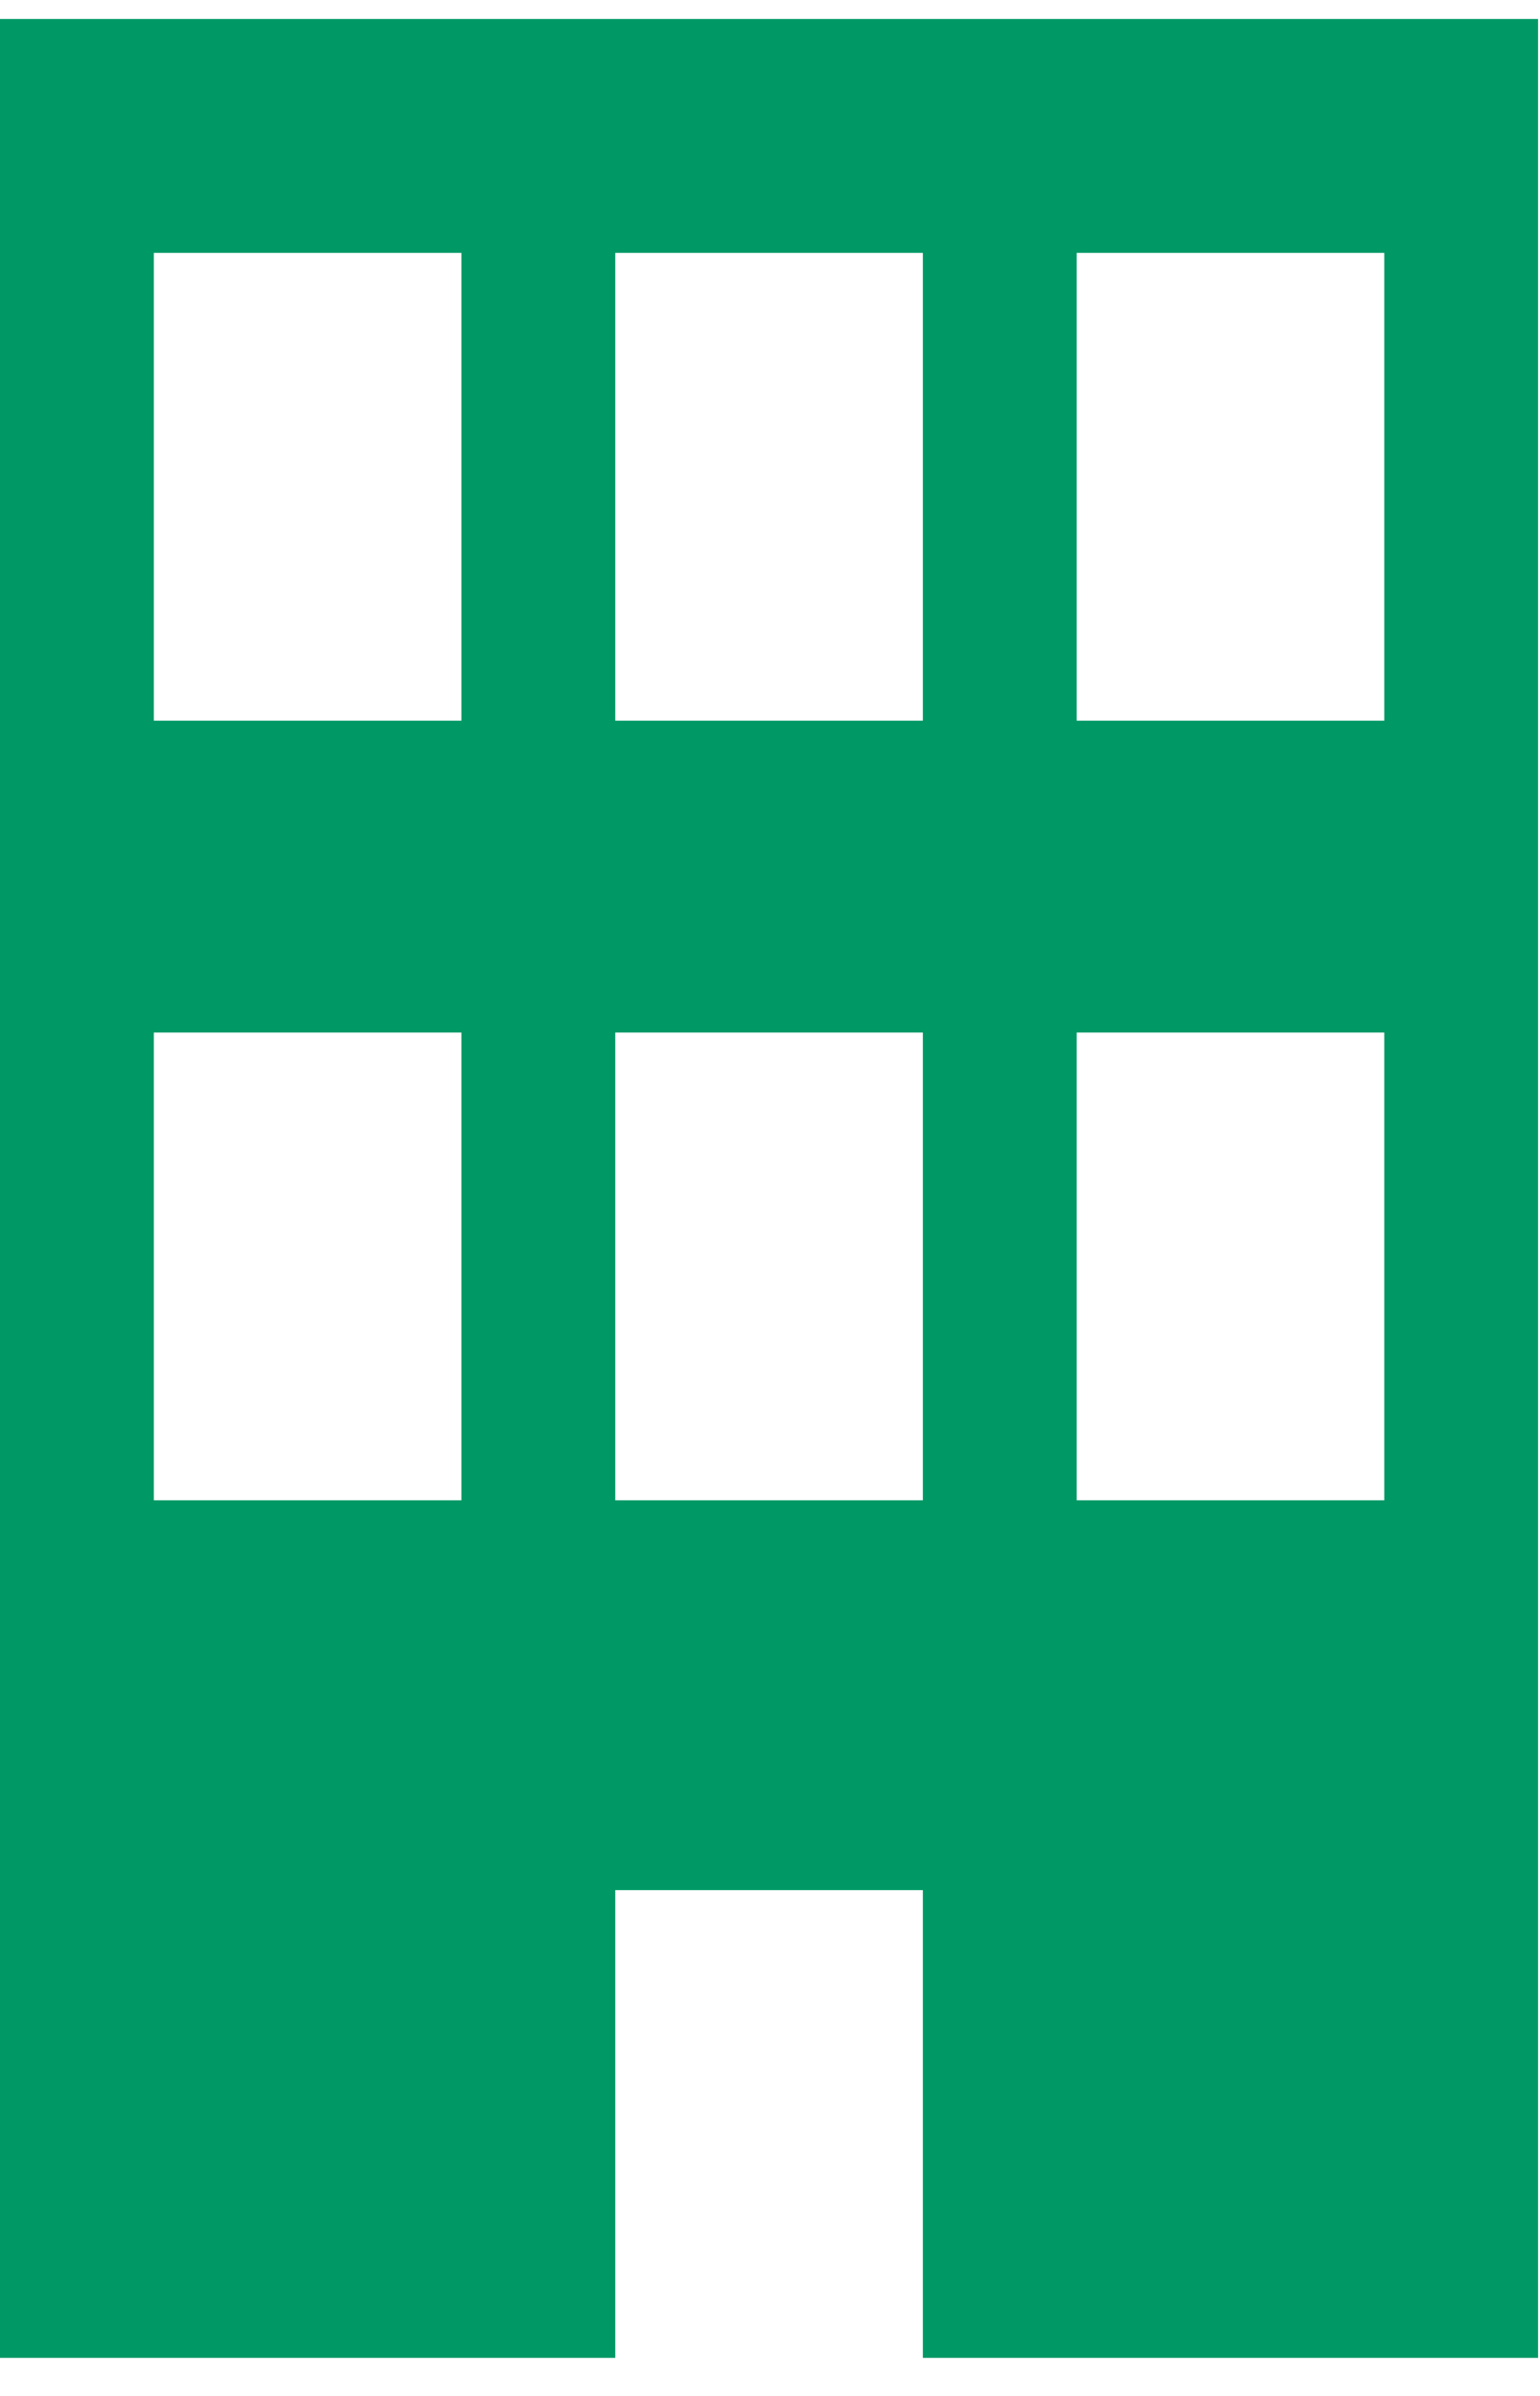<?xml version="1.0" encoding="UTF-8" standalone="no"?>
<svg width="27px" height="42px" viewBox="0 0 27 42" version="1.1" xmlns="http://www.w3.org/2000/svg" xmlns:xlink="http://www.w3.org/1999/xlink" xmlns:sketch="http://www.bohemiancoding.com/sketch/ns">
    <!-- Generator: Sketch 3.3.2 (12043) - http://www.bohemiancoding.com/sketch -->
    <title>Imported Layers</title>
    <desc>Created with Sketch.</desc>
    <defs></defs>
    <g id="Landing" stroke="none" stroke-width="1" fill="none" fill-rule="evenodd" sketch:type="MSPage">
        <g id="Implicaciones" sketch:type="MSArtboardGroup" transform="translate(-703, -557)" fill="#009966">
            <path d="M703,557.333 L703,598.333 L713.787,598.333 L713.787,590.133 L719.18,590.133 L719.18,598.333 L729.966,598.333 L729.966,557.333 L703,557.333 L703,557.333 Z M705.697,575.1 L711.09,575.1 L711.09,583.3 L705.697,583.3 L705.697,575.1 Z M705.697,561.433 L711.09,561.433 L711.09,569.633 L705.697,569.633 L705.697,561.433 Z M713.787,575.1 L719.18,575.1 L719.18,583.3 L713.787,583.3 L713.787,575.1 Z M713.787,561.433 L719.18,561.433 L719.18,569.633 L713.787,569.633 L713.787,561.433 Z M721.877,575.1 L727.27,575.1 L727.27,583.3 L721.877,583.3 L721.877,575.1 Z M721.877,561.433 L727.27,561.433 L727.27,569.633 L721.877,569.633 L721.877,561.433 Z" id="Imported-Layers" sketch:type="MSShapeGroup"></path>
        </g>
    </g>
</svg>